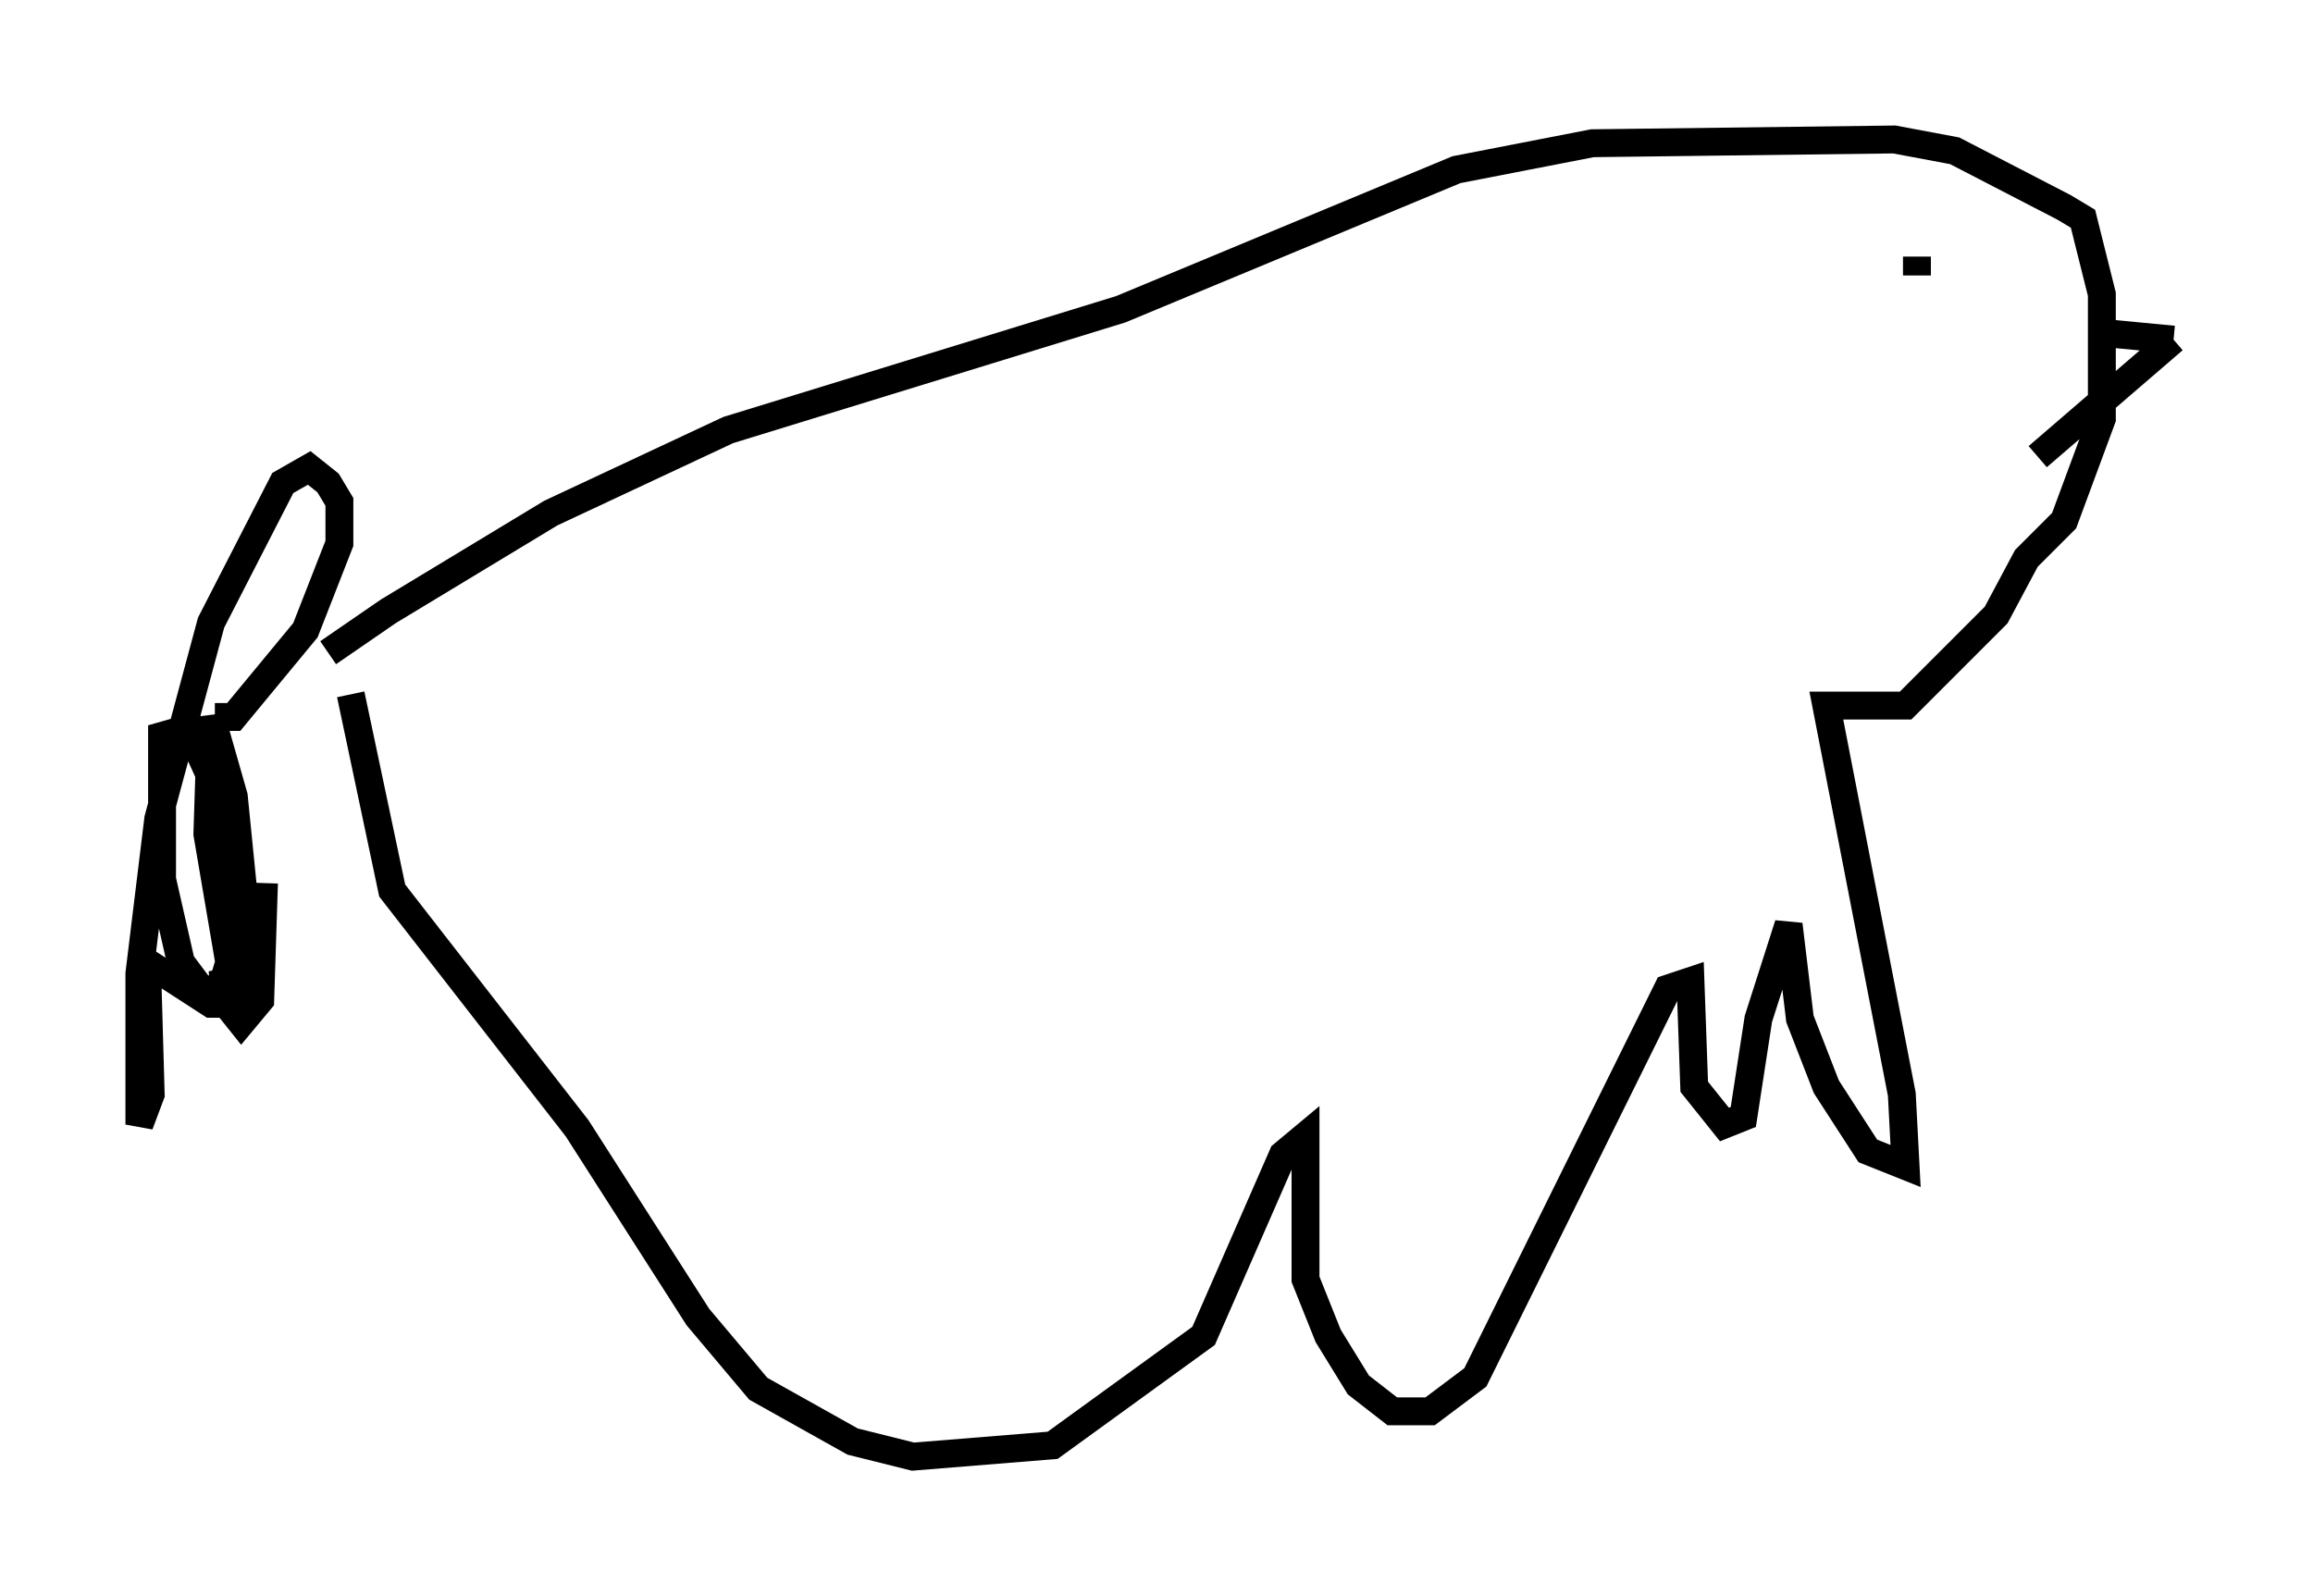 <?xml version="1.0" encoding="utf-8" ?>
<svg baseProfile="full" height="57.225" version="1.1" width="82.936" xmlns="http://www.w3.org/2000/svg" xmlns:ev="http://www.w3.org/2001/xml-events" xmlns:xlink="http://www.w3.org/1999/xlink"><defs /><rect fill="white" height="57.225" width="82.936" x="0" y="0" /><path d="M9.195, 25.974 m2.571, -2.571 l2.165, -1.488 5.819, -3.518 l6.36, -2.977 14.073, -4.33 l12.043, -5.007 4.871, -0.947 l10.825, -0.135 2.165, 0.406 l3.924, 2.03 0.677, 0.406 l0.677, 2.706 0.0, 4.465 l-1.353, 3.654 -1.353, 1.353 l-1.083, 2.03 -3.248, 3.248 l-2.842, 0.0 2.706, 13.938 l0.135, 2.571 -1.353, -0.541 l-1.488, -2.3 -0.947, -2.436 l-0.406, -3.383 -1.083, 3.383 l-0.541, 3.518 -0.677, 0.271 l-1.083, -1.353 -0.135, -3.789 l-0.812, 0.271 -6.901, 13.938 l-1.624, 1.218 -1.353, 0.0 l-1.218, -0.947 -1.083, -1.759 l-0.812, -2.03 0.0, -5.142 l-0.812, 0.677 -2.842, 6.495 l-5.413, 3.924 -5.007, 0.406 l-2.165, -0.541 -3.383, -1.894 l-2.165, -2.571 -4.33, -6.766 l-6.631, -8.525 -1.488, -7.036 m-4.871, 0.812 l0.677, 0.0 2.571, -3.112 l1.218, -3.112 0.0, -1.488 l-0.406, -0.677 -0.677, -0.541 l-0.947, 0.541 -2.571, 5.007 l-1.894, 7.036 -0.677, 5.548 l0.0, 5.413 0.406, -1.083 l-0.135, -4.736 2.3, 1.488 l0.677, 0.0 0.812, -0.947 l-0.947, -5.954 -1.353, -2.977 l-0.947, 0.271 0.0, 5.142 l0.677, 2.977 0.812, 1.083 l0.677, -0.271 0.812, -2.706 l-0.406, -4.059 -0.812, -2.842 l-0.135, 4.195 1.083, 6.36 l-0.541, -1.488 0.135, 1.218 l0.541, 0.677 0.677, -0.812 l0.135, -4.195 m59.269, -22.463 l0.0, 0.677 m6.36, 2.03 l2.842, 0.271 m0.0, 0.0 l-4.871, 4.195 " fill="none" stroke="black" stroke-width="1" /></svg>